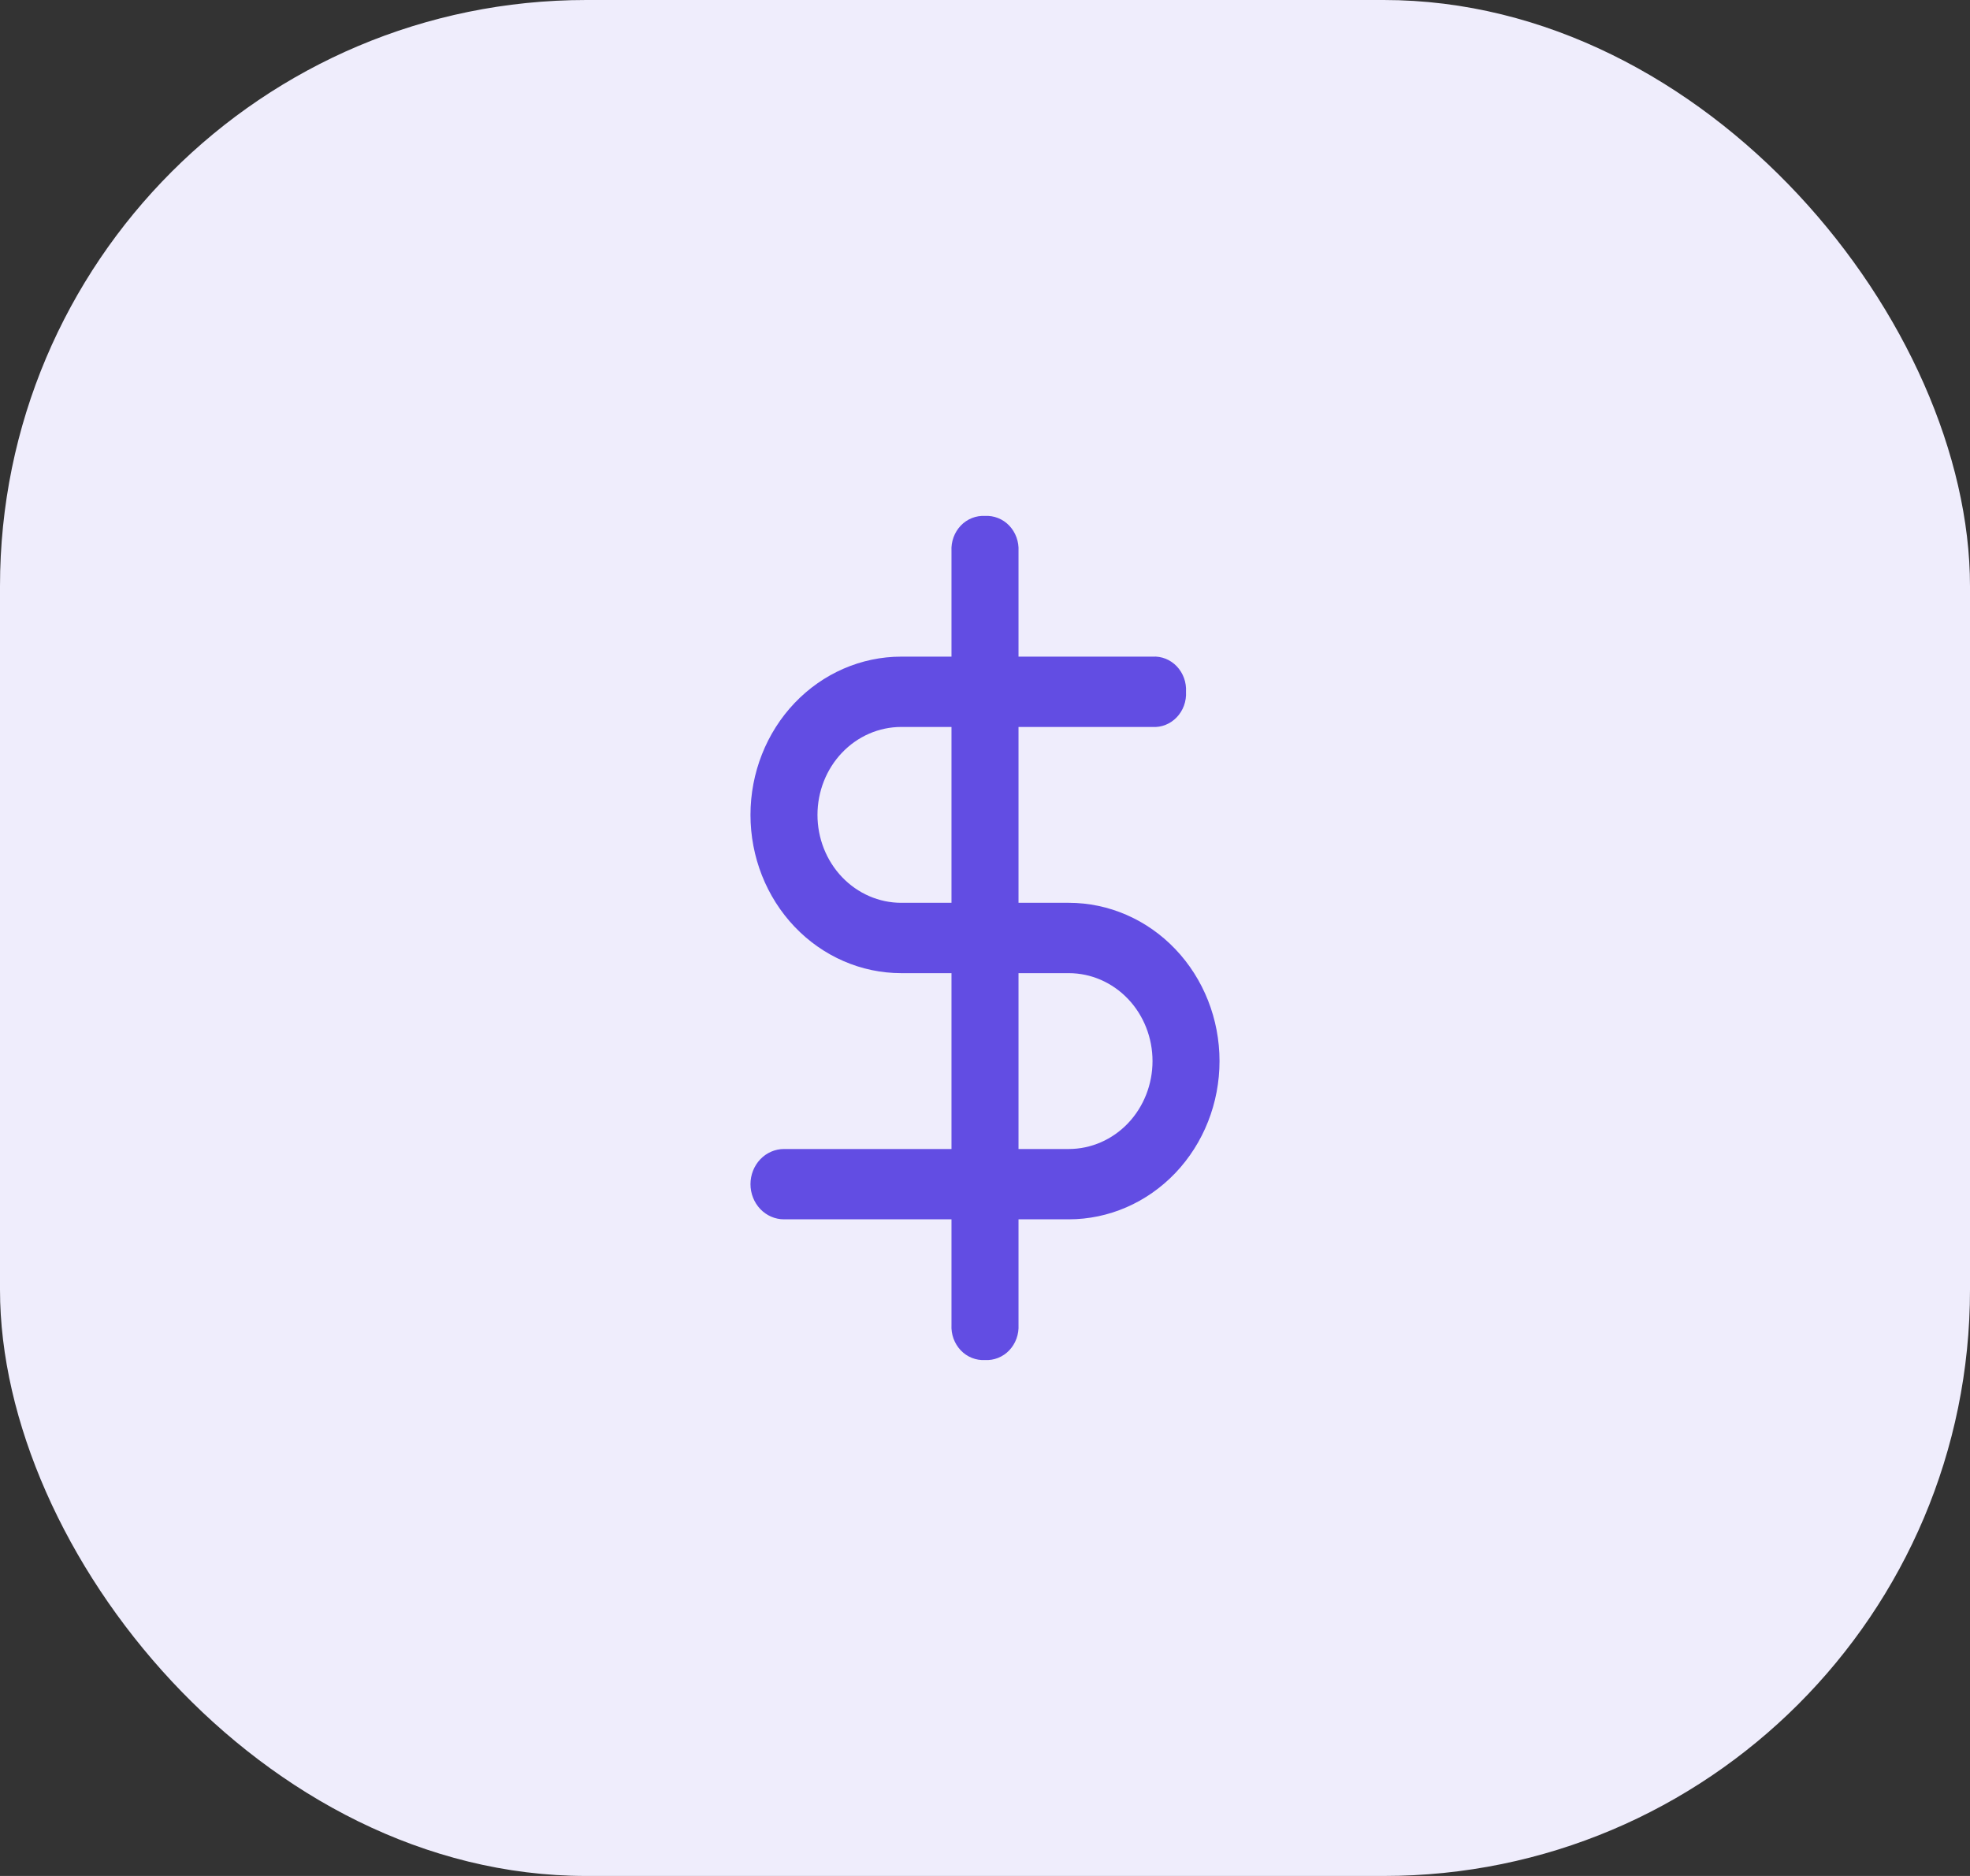 <svg width="84" height="80" viewBox="0 0 84 80" fill="none" 
  xmlns="http://www.w3.org/2000/svg">
  <rect x="0" y="0" width="84" height="80" fill="#333333" stroke="none"/>
  <rect width="84" height="80" rx="25" fill="#EFEDFC"/>
  <path d="M42 57.998C41.809 58.009 41.619 57.978 41.441 57.907C41.262 57.836 41.1 57.726 40.965 57.584C40.831 57.442 40.726 57.272 40.658 57.085C40.59 56.898 40.56 56.698 40.571 56.498V51.998H33.429C33.05 51.998 32.686 51.84 32.418 51.559C32.151 51.278 32 50.896 32 50.499C32 50.101 32.151 49.719 32.418 49.438C32.686 49.157 33.05 48.999 33.429 48.999H40.571V41.5H38.429C36.724 41.5 35.089 40.789 33.883 39.523C32.677 38.257 32 36.541 32 34.751C32 32.961 32.677 31.244 33.883 29.978C35.089 28.713 36.724 28.002 38.429 28.002H40.571V23.502C40.56 23.302 40.59 23.102 40.658 22.915C40.726 22.728 40.831 22.558 40.965 22.416C41.1 22.274 41.262 22.164 41.441 22.093C41.619 22.022 41.809 21.991 42 22.002C42.191 21.991 42.381 22.022 42.559 22.093C42.738 22.164 42.9 22.274 43.035 22.416C43.169 22.558 43.274 22.728 43.342 22.915C43.41 23.102 43.44 23.302 43.429 23.502V28.002H49.143C49.333 27.99 49.524 28.021 49.702 28.092C49.881 28.163 50.042 28.274 50.177 28.415C50.312 28.557 50.417 28.727 50.485 28.914C50.553 29.101 50.582 29.301 50.571 29.501C50.582 29.701 50.553 29.901 50.485 30.089C50.417 30.276 50.312 30.446 50.177 30.587C50.042 30.729 49.881 30.839 49.702 30.91C49.524 30.982 49.333 31.013 49.143 31.001H43.429V38.5H45.571C47.276 38.5 48.911 39.211 50.117 40.477C51.323 41.743 52 43.459 52 45.249C52 47.039 51.323 48.756 50.117 50.022C48.911 51.287 47.276 51.998 45.571 51.998H43.429V56.498C43.44 56.698 43.41 56.898 43.342 57.085C43.274 57.272 43.169 57.442 43.035 57.584C42.9 57.726 42.738 57.836 42.559 57.907C42.381 57.978 42.191 58.009 42 57.998ZM43.429 41.5V48.999H45.571C46.519 48.999 47.427 48.604 48.097 47.901C48.767 47.197 49.143 46.244 49.143 45.249C49.143 44.255 48.767 43.301 48.097 42.598C47.427 41.895 46.519 41.5 45.571 41.5H43.429ZM38.429 31.001C37.481 31.001 36.573 31.396 35.903 32.099C35.233 32.803 34.857 33.756 34.857 34.751C34.857 35.745 35.233 36.699 35.903 37.402C36.573 38.105 37.481 38.5 38.429 38.5H40.571V31.001H38.429Z" fill="#624DE3"/>
</svg>
